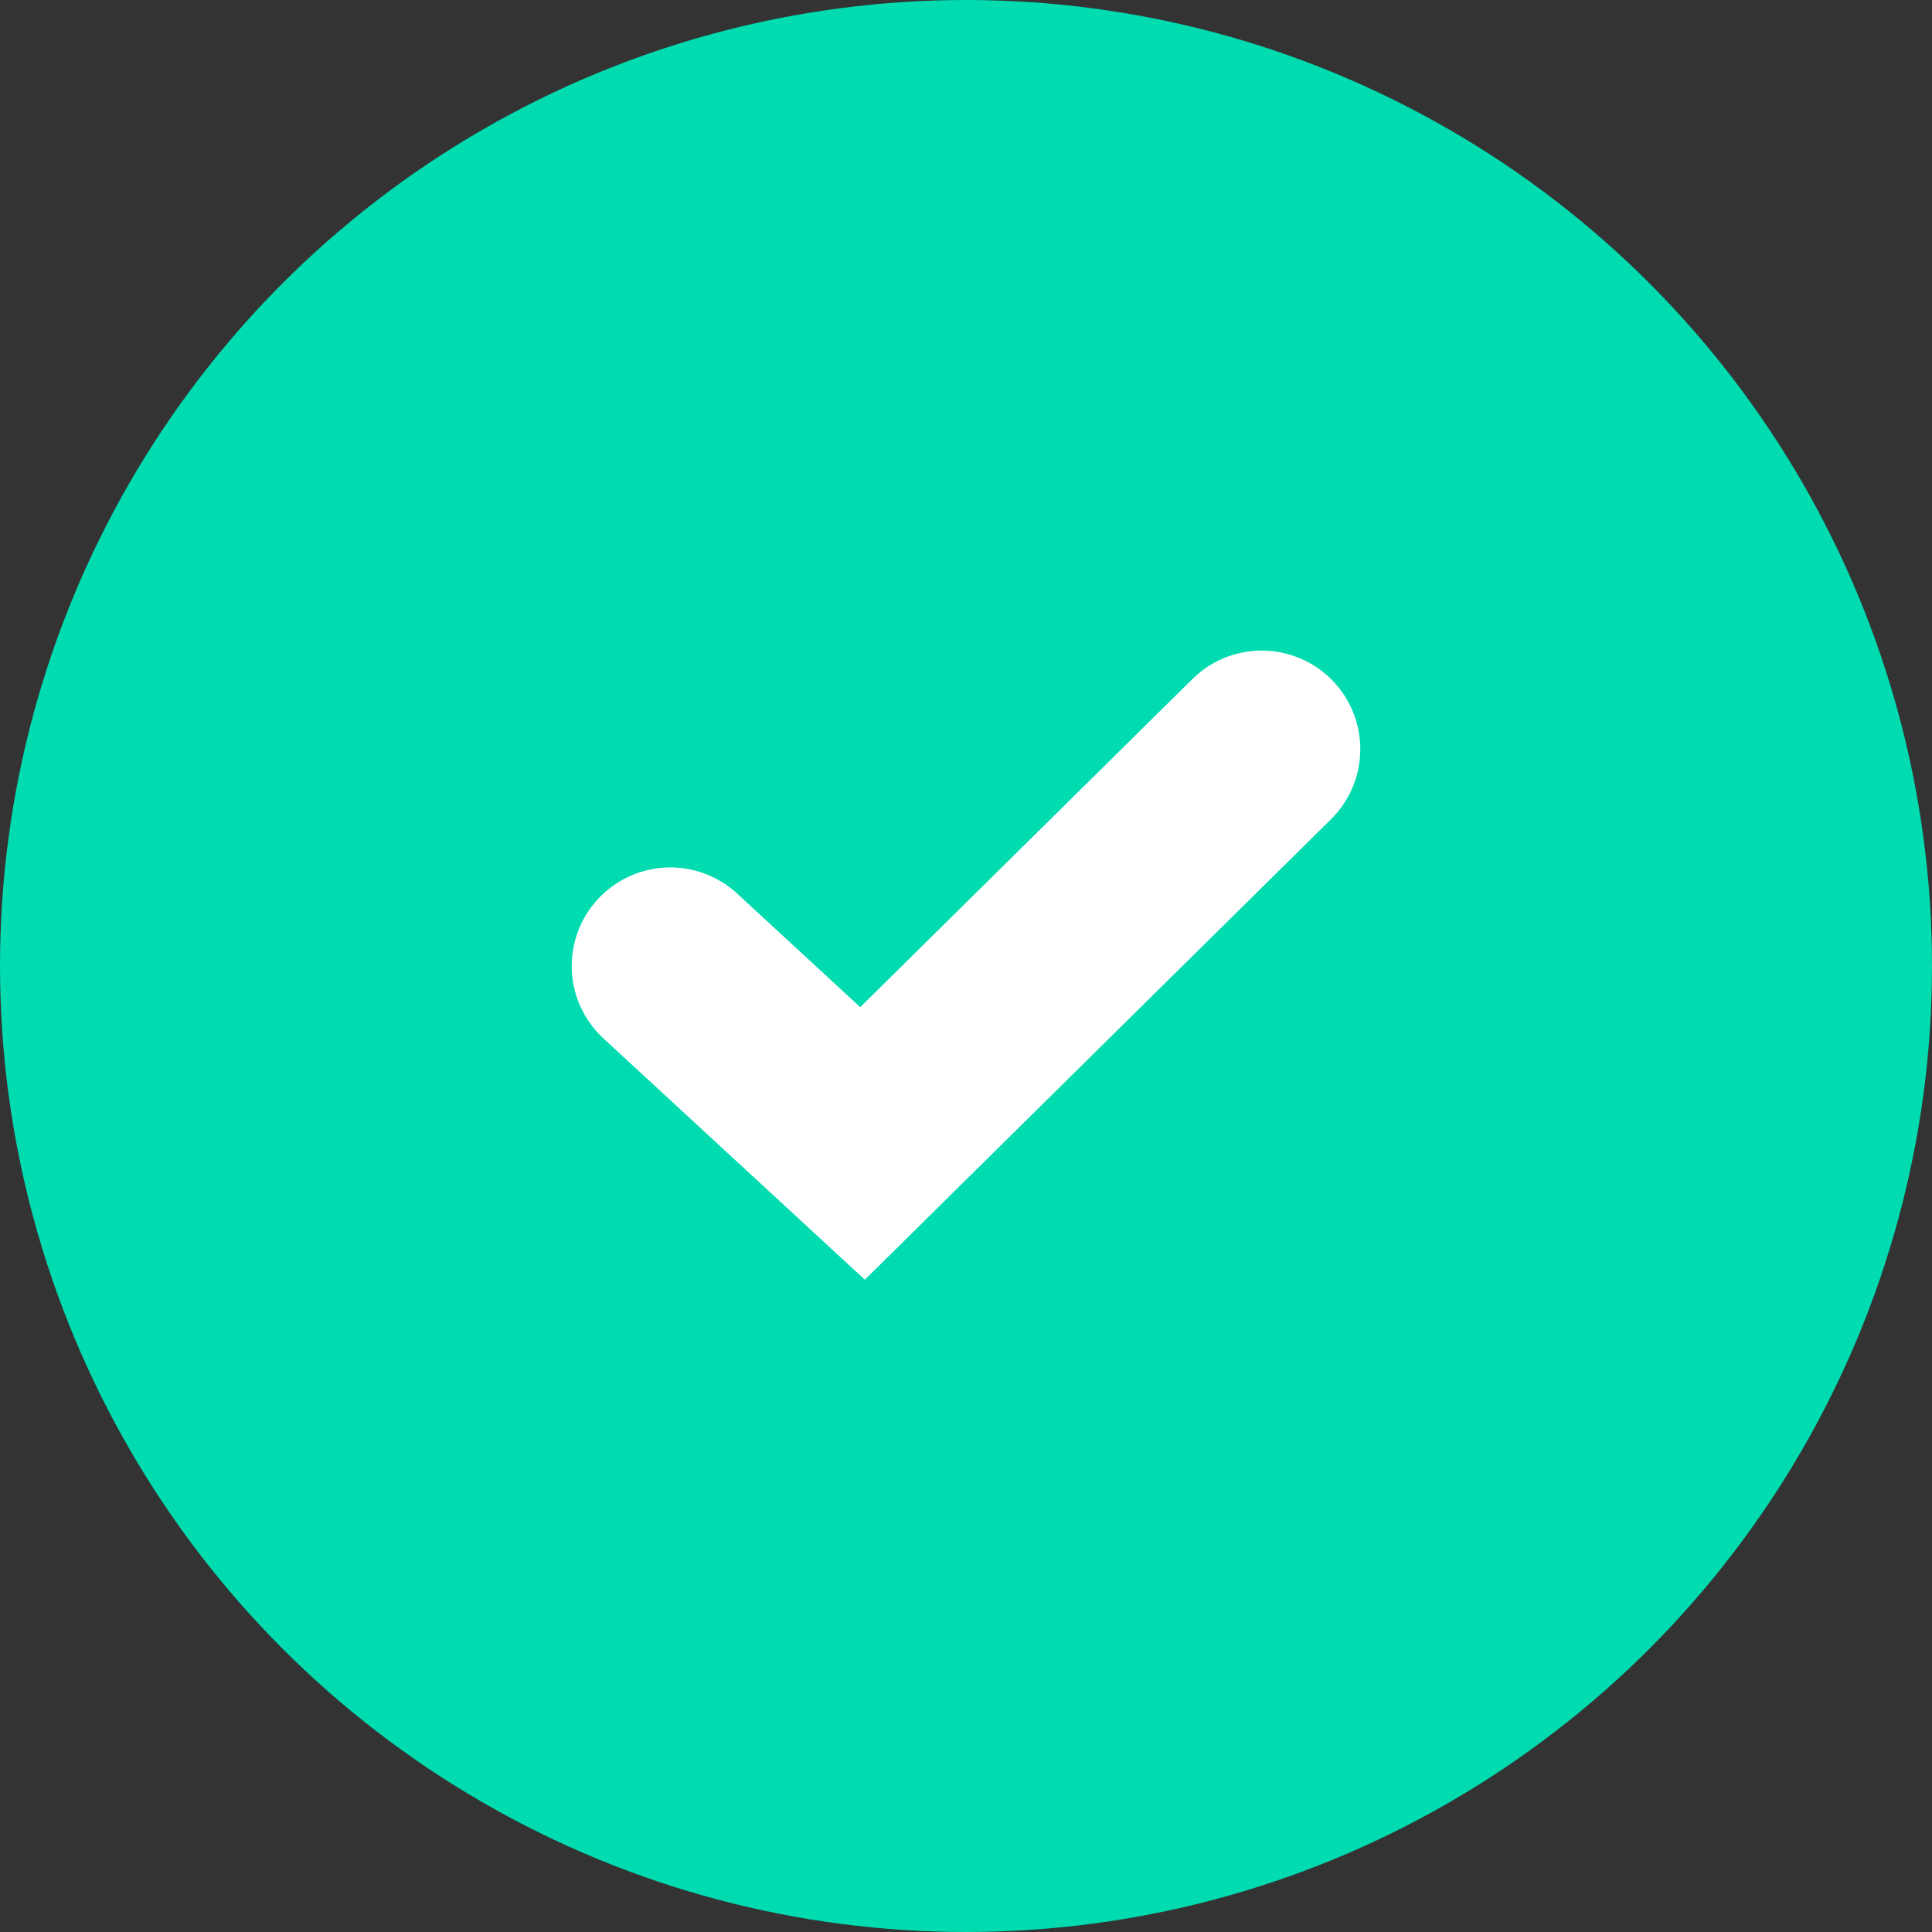 <?xml version="1.0" encoding="UTF-8"?>
<svg width="49px" height="49px" viewBox="0 0 49 49" version="1.1" xmlns="http://www.w3.org/2000/svg" xmlns:xlink="http://www.w3.org/1999/xlink">
    <rect x="0" y="0" width="49" height="49" fill="#333333" stroke="none"/>
    <!-- Generator: Sketch 53.2 (72643) - https://sketchapp.com -->
    <title>Group 3</title>
    <desc>Created with Sketch.</desc>
    <g id="Roles" stroke="none" stroke-width="1" fill="none" fill-rule="evenodd">
        <g id="Roles_hover" transform="translate(-480, -2316)">
            <g id="Full-roles-Copy" transform="translate(0, 2019)">
                <g id="Roles_text" transform="translate(415, 149)">
                    <g id="Group-7" transform="translate(65, 148)">
                        <g id="Group-3">
                            <circle id="Oval" fill="#00DBB0" cx="24.5" cy="24.5" r="24.5"></circle>
                            <polyline id="Path-Copy" stroke="#FFFFFF" stroke-width="5" stroke-linecap="round" points="32 19 21.876 29 17 24.5"></polyline>
                        </g>
                    </g>
                </g>
            </g>
        </g>
    </g>
</svg>